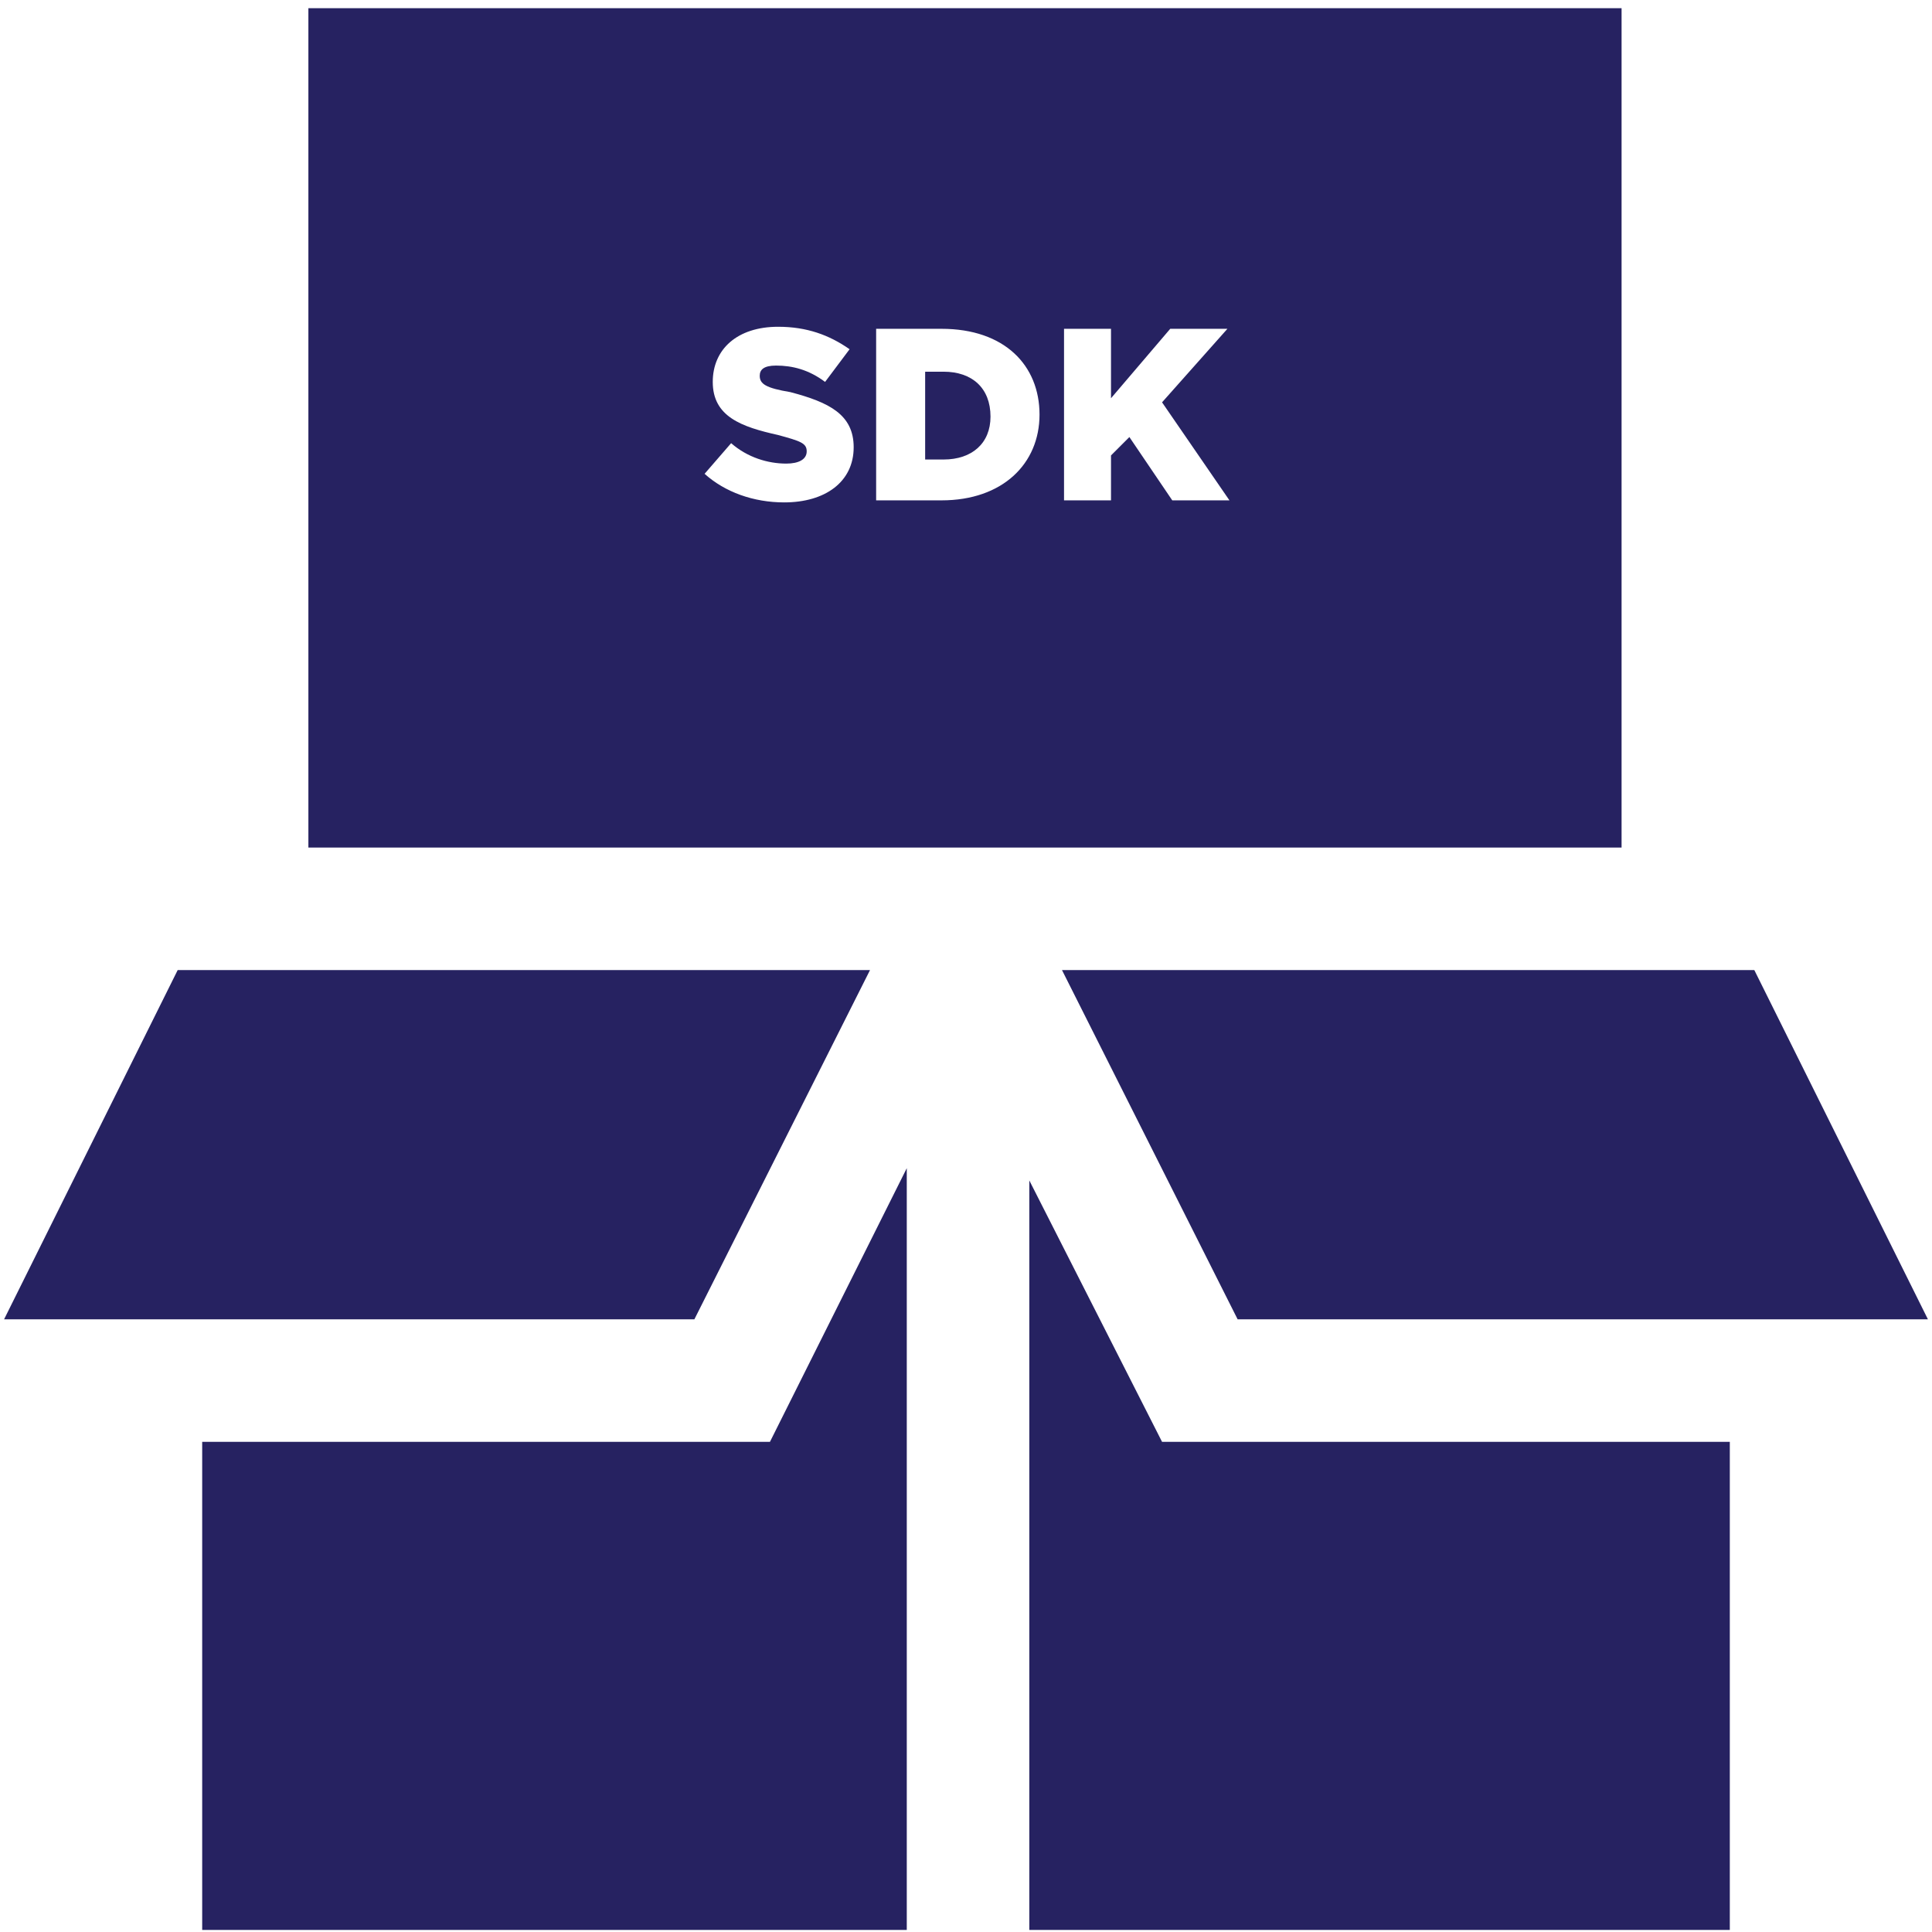 <?xml version="1.0" encoding="utf-8"?>
<!-- Generator: Adobe Illustrator 24.1.0, SVG Export Plug-In . SVG Version: 6.00 Build 0)  -->
<svg version="1.1" id="Layer_1" xmlns="http://www.w3.org/2000/svg" xmlns:xlink="http://www.w3.org/1999/xlink" x="0px" y="0px"
	 viewBox="0 0 94.6 94.6" style="enable-background:new 0 0 94.6 94.6;" xml:space="preserve">
<style type="text/css">
	.st0{fill:none;}
	.st1{fill:#262261;}
</style>
<g>
	<polygon class="st0" points="54.5,22.3 55.3,21.4 57.4,24.5 60.2,24.5 56.9,19.7 60.1,16.1 57.4,16.1 54.5,19.5 54.5,16.1 
		52.1,16.1 52.1,24.5 54.5,24.5 	"/>
	<path class="st0" d="M46.2,16.1h-3.2v8.4h3.2c3,0,4.8-1.8,4.8-4.2v0C50.9,17.9,49.2,16.1,46.2,16.1z M48.5,20.3
		c0,1.4-0.9,2.1-2.3,2.1h-0.9v-4.3h0.9C47.6,18.2,48.5,19,48.5,20.3L48.5,20.3z"/>
	<path class="st0" d="M38.7,19.3c-1.2-0.3-1.5-0.4-1.5-0.8v0c0-0.3,0.3-0.5,0.8-0.5c0.7,0,1.6,0.3,2.4,0.8l1.2-1.6
		c-0.9-0.7-2-1.1-3.5-1.1c-2,0-3.2,1.1-3.2,2.7v0c0,1.7,1.4,2.2,3.2,2.6c1.2,0.3,1.4,0.5,1.4,0.8v0c0,0.4-0.3,0.6-1,0.6
		c-1,0-1.9-0.3-2.7-1l-1.3,1.5c1,0.9,2.4,1.4,3.9,1.4c2,0,3.4-1,3.4-2.7v0C41.8,20.3,40.6,19.7,38.7,19.3z"/>
	<path class="st1" d="M46.2,18.2h-0.9v4.3h0.9c1.4,0,2.3-0.8,2.3-2.1v0C48.5,19,47.6,18.2,46.2,18.2z"/>
	<path class="st1" d="M79.4,41.5V0.4H15.1v41.1h27.2h1.9h6.3h1.9H79.4z M41.8,21.9c0,1.7-1.4,2.7-3.4,2.7c-1.5,0-2.9-0.5-3.9-1.4
		l1.3-1.5c0.8,0.7,1.8,1,2.7,1c0.6,0,1-0.2,1-0.6v0c0-0.4-0.3-0.5-1.4-0.8c-1.8-0.4-3.2-0.9-3.2-2.6v0c0-1.6,1.2-2.7,3.2-2.7
		c1.4,0,2.5,0.4,3.5,1.1l-1.2,1.6c-0.8-0.6-1.6-0.8-2.4-0.8c-0.6,0-0.8,0.2-0.8,0.5v0c0,0.4,0.3,0.6,1.5,0.8
		C40.6,19.7,41.8,20.3,41.8,21.9L41.8,21.9z M50.9,20.3c0,2.4-1.8,4.2-4.8,4.2h-3.2v-8.4h3.2C49.2,16.1,50.9,17.9,50.9,20.3
		L50.9,20.3z M52.1,16.1h2.3v3.4l2.9-3.4h2.8l-3.2,3.6l3.3,4.8h-2.8l-2.1-3.1l-0.9,0.9v2.2h-2.3V16.1z"/>
	<polygon class="st1" points="84.7,70.6 56.9,70.6 50.4,57.8 50.4,94.5 84.7,94.5 	"/>
	<polygon class="st1" points="44.4,57.2 37.7,70.6 9.9,70.6 9.9,94.5 44.4,94.5 	"/>
	<polygon class="st1" points="34,64.6 42.6,47.5 9.9,47.5 8.7,47.5 0.2,64.6 	"/>
	<polygon class="st1" points="84.7,47.5 52,47.5 60.6,64.6 94.4,64.6 85.9,47.5 	"/>
</g>
</svg>
